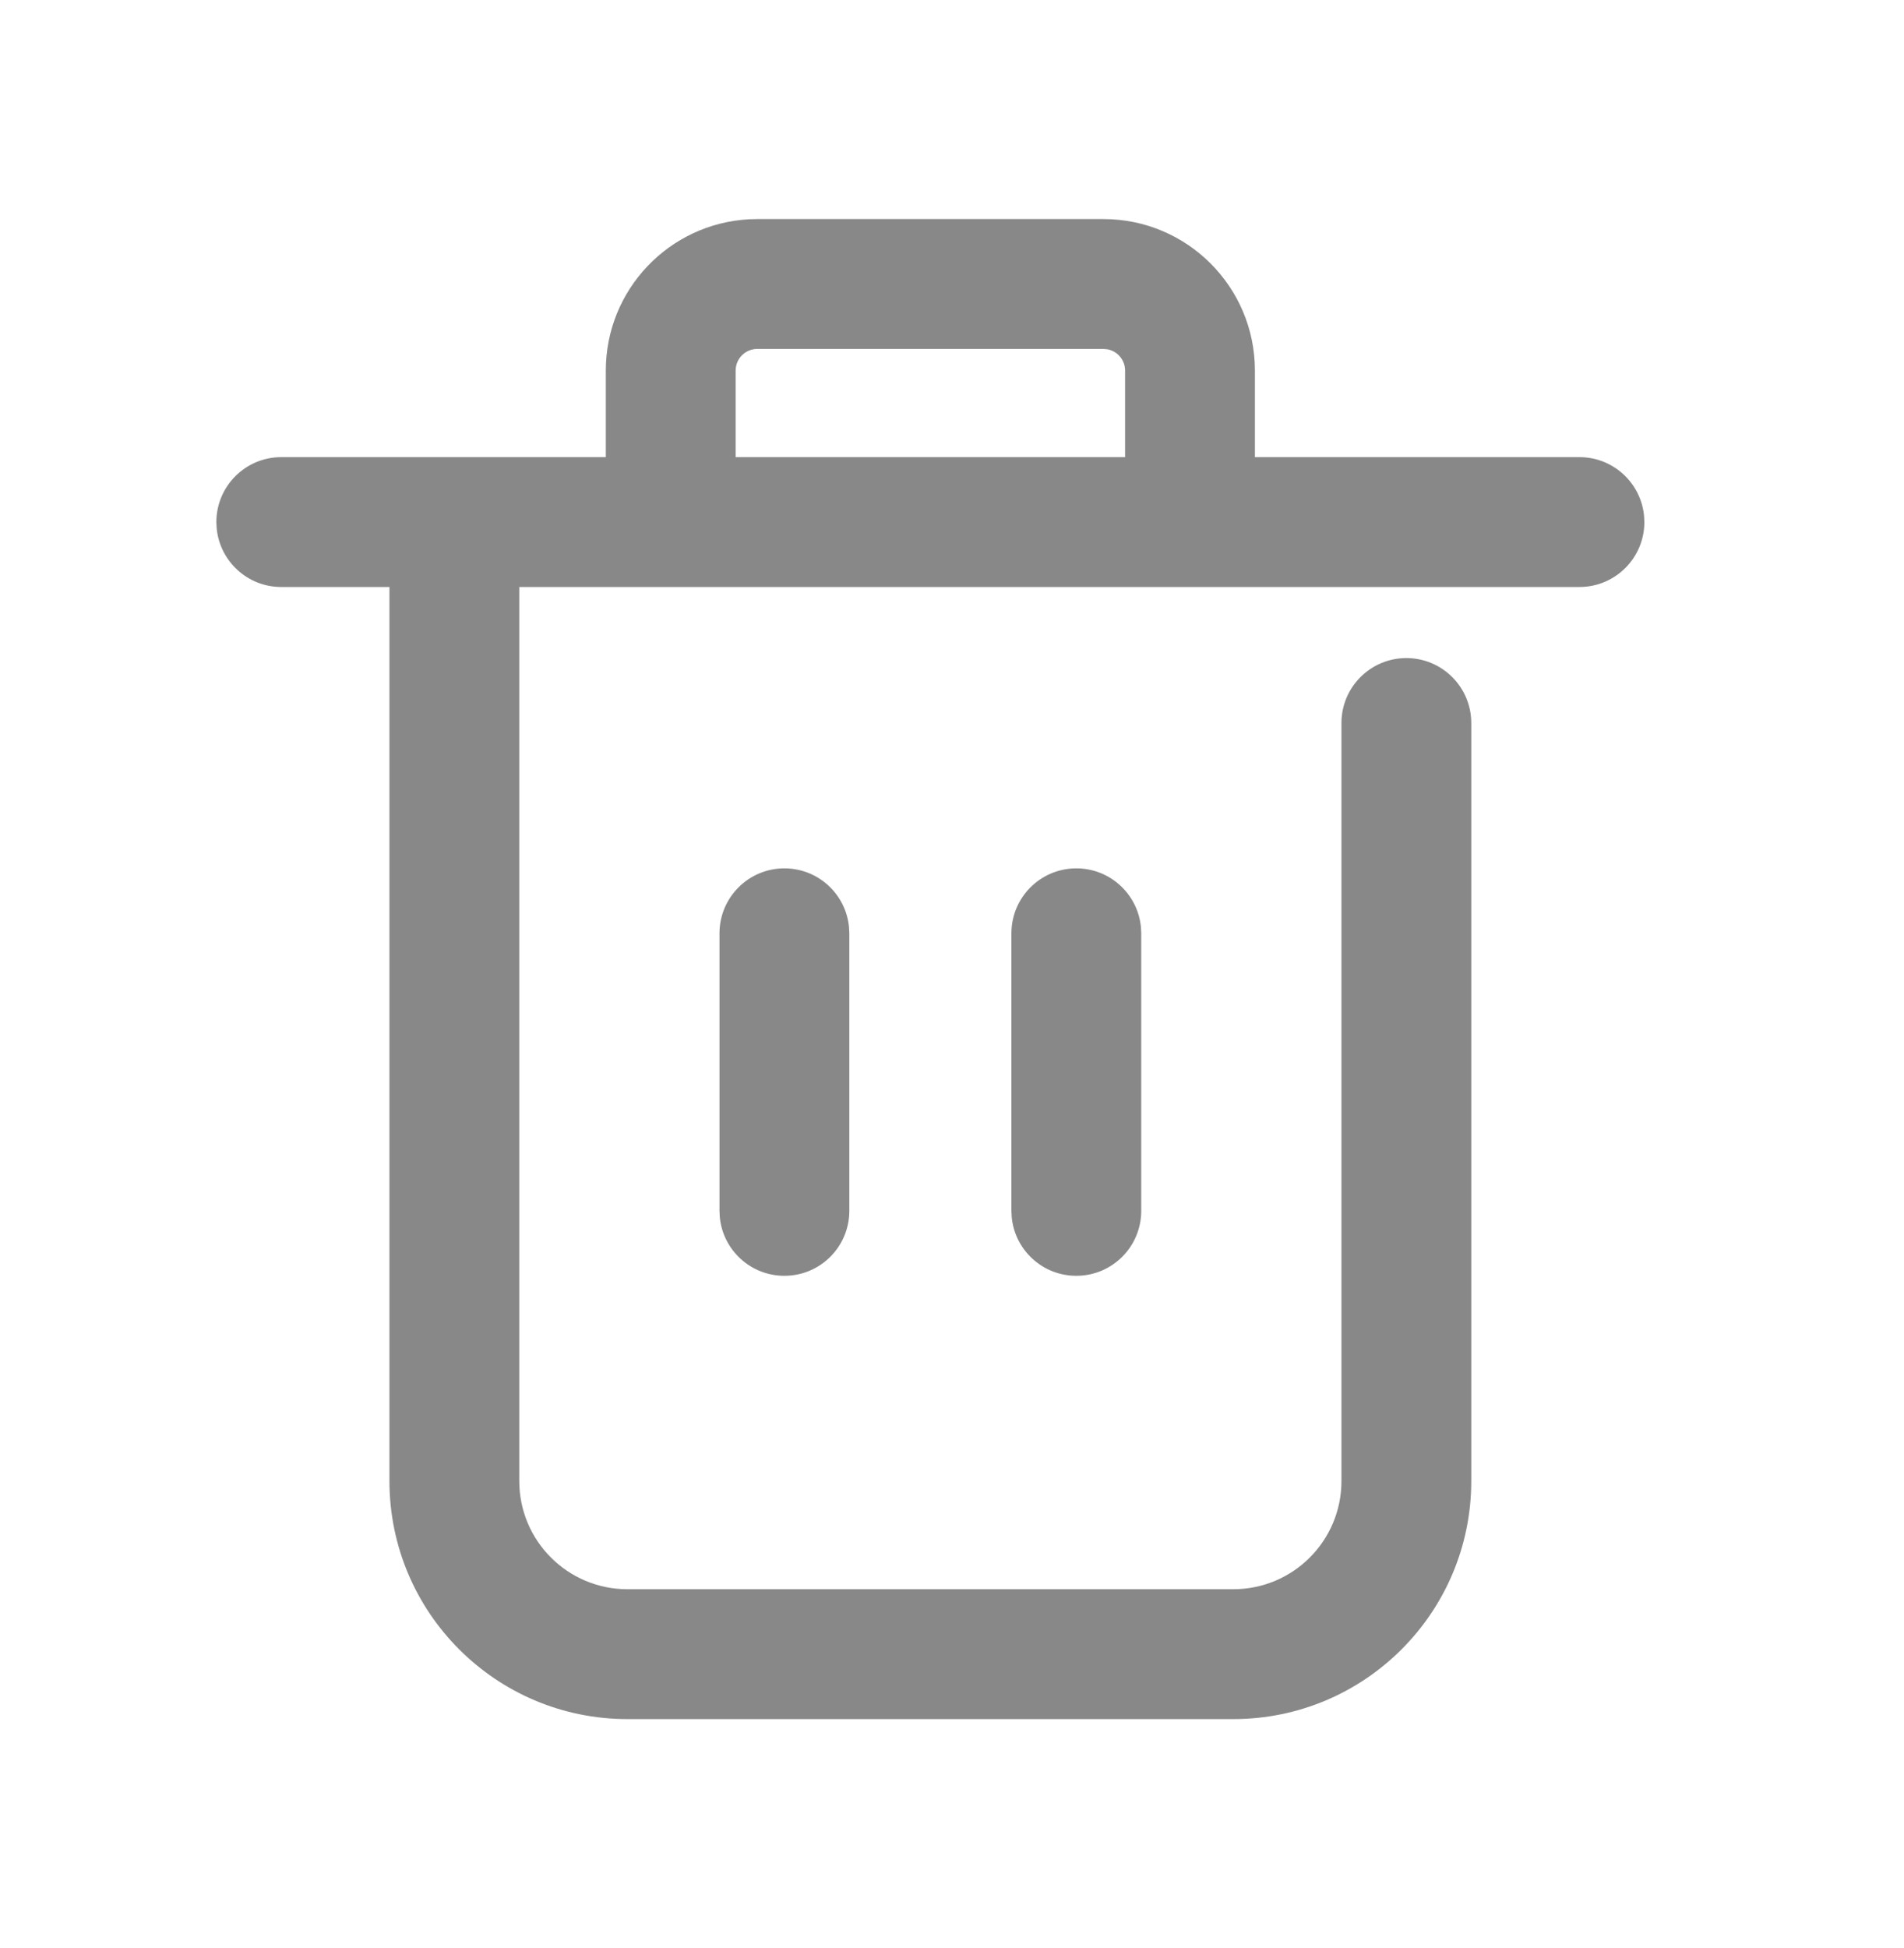 <?xml version="1.0" encoding="UTF-8"?>
<svg width="44px" height="45px" viewBox="0 0 44 45" version="1.1" xmlns="http://www.w3.org/2000/svg" xmlns:xlink="http://www.w3.org/1999/xlink">
    <title>编组</title>
    <g id="02-启动页及独立应用" stroke="none" stroke-width="1" fill="none" fill-rule="evenodd">
        <g id="登录-环境切换-管理列表" transform="translate(-688, -414)">
            <g id="选人流程/组织架构/1/3" transform="translate(0, 388.061)">
                <g id="编组" transform="translate(688, 26)">
                    <rect id="矩形" fill="#D8D8D8" opacity="0" x="0" y="0" width="44" height="44"></rect>
                    <path d="M25.5,5 C27.433,5 29,6.567 29,8.5 L29,8.5 L29,10.5 L36.5,10.5 C37.28,10.5 37.92,11.095 37.993,11.856 L38,12 C38,12.828 37.328,13.5 36.5,13.5 L36.5,13.5 L12,13.5 L12,34.154 C12,35.535 13.119,36.654 14.5,36.654 L28.5,36.654 C29.881,36.654 31,35.535 31,34.154 L31,16.642 C31,15.814 31.672,15.142 32.5,15.142 C33.328,15.142 34,15.814 34,16.642 L34,34.154 C34,37.191 31.538,39.654 28.5,39.654 L14.5,39.654 C11.462,39.654 9,37.191 9,34.154 L9,13.5 L6.5,13.5 C5.72,13.5 5.08,12.905 5.007,12.144 L5,12 C5,11.172 5.672,10.5 6.5,10.5 L6.5,10.5 L14,10.5 L14,8.5 C14,6.631 15.464,5.105 17.308,5.005 L17.5,5 Z M18.127,20 C18.907,20 19.547,20.595 19.62,21.356 L19.627,21.5 L19.627,27.913 C19.627,28.742 18.955,29.413 18.127,29.413 C17.347,29.413 16.707,28.819 16.634,28.058 L16.627,27.913 L16.627,21.5 C16.627,20.672 17.299,20 18.127,20 Z M24.873,20 C25.653,20 26.293,20.595 26.366,21.356 L26.373,21.5 L26.373,27.913 C26.373,28.742 25.701,29.413 24.873,29.413 C24.093,29.413 23.453,28.819 23.38,28.058 L23.373,27.913 L23.373,21.5 C23.373,20.672 24.045,20 24.873,20 Z M25.5,8 L17.5,8 C17.224,8 17,8.224 17,8.5 L17,8.5 L17,10.5 L26,10.5 L26,8.5 C26,8.255 25.823,8.05 25.59,8.008 L25.5,8 Z" id="形状结合" fill="#888888"></path>
                </g>
            </g>
        </g>
    </g>
</svg>